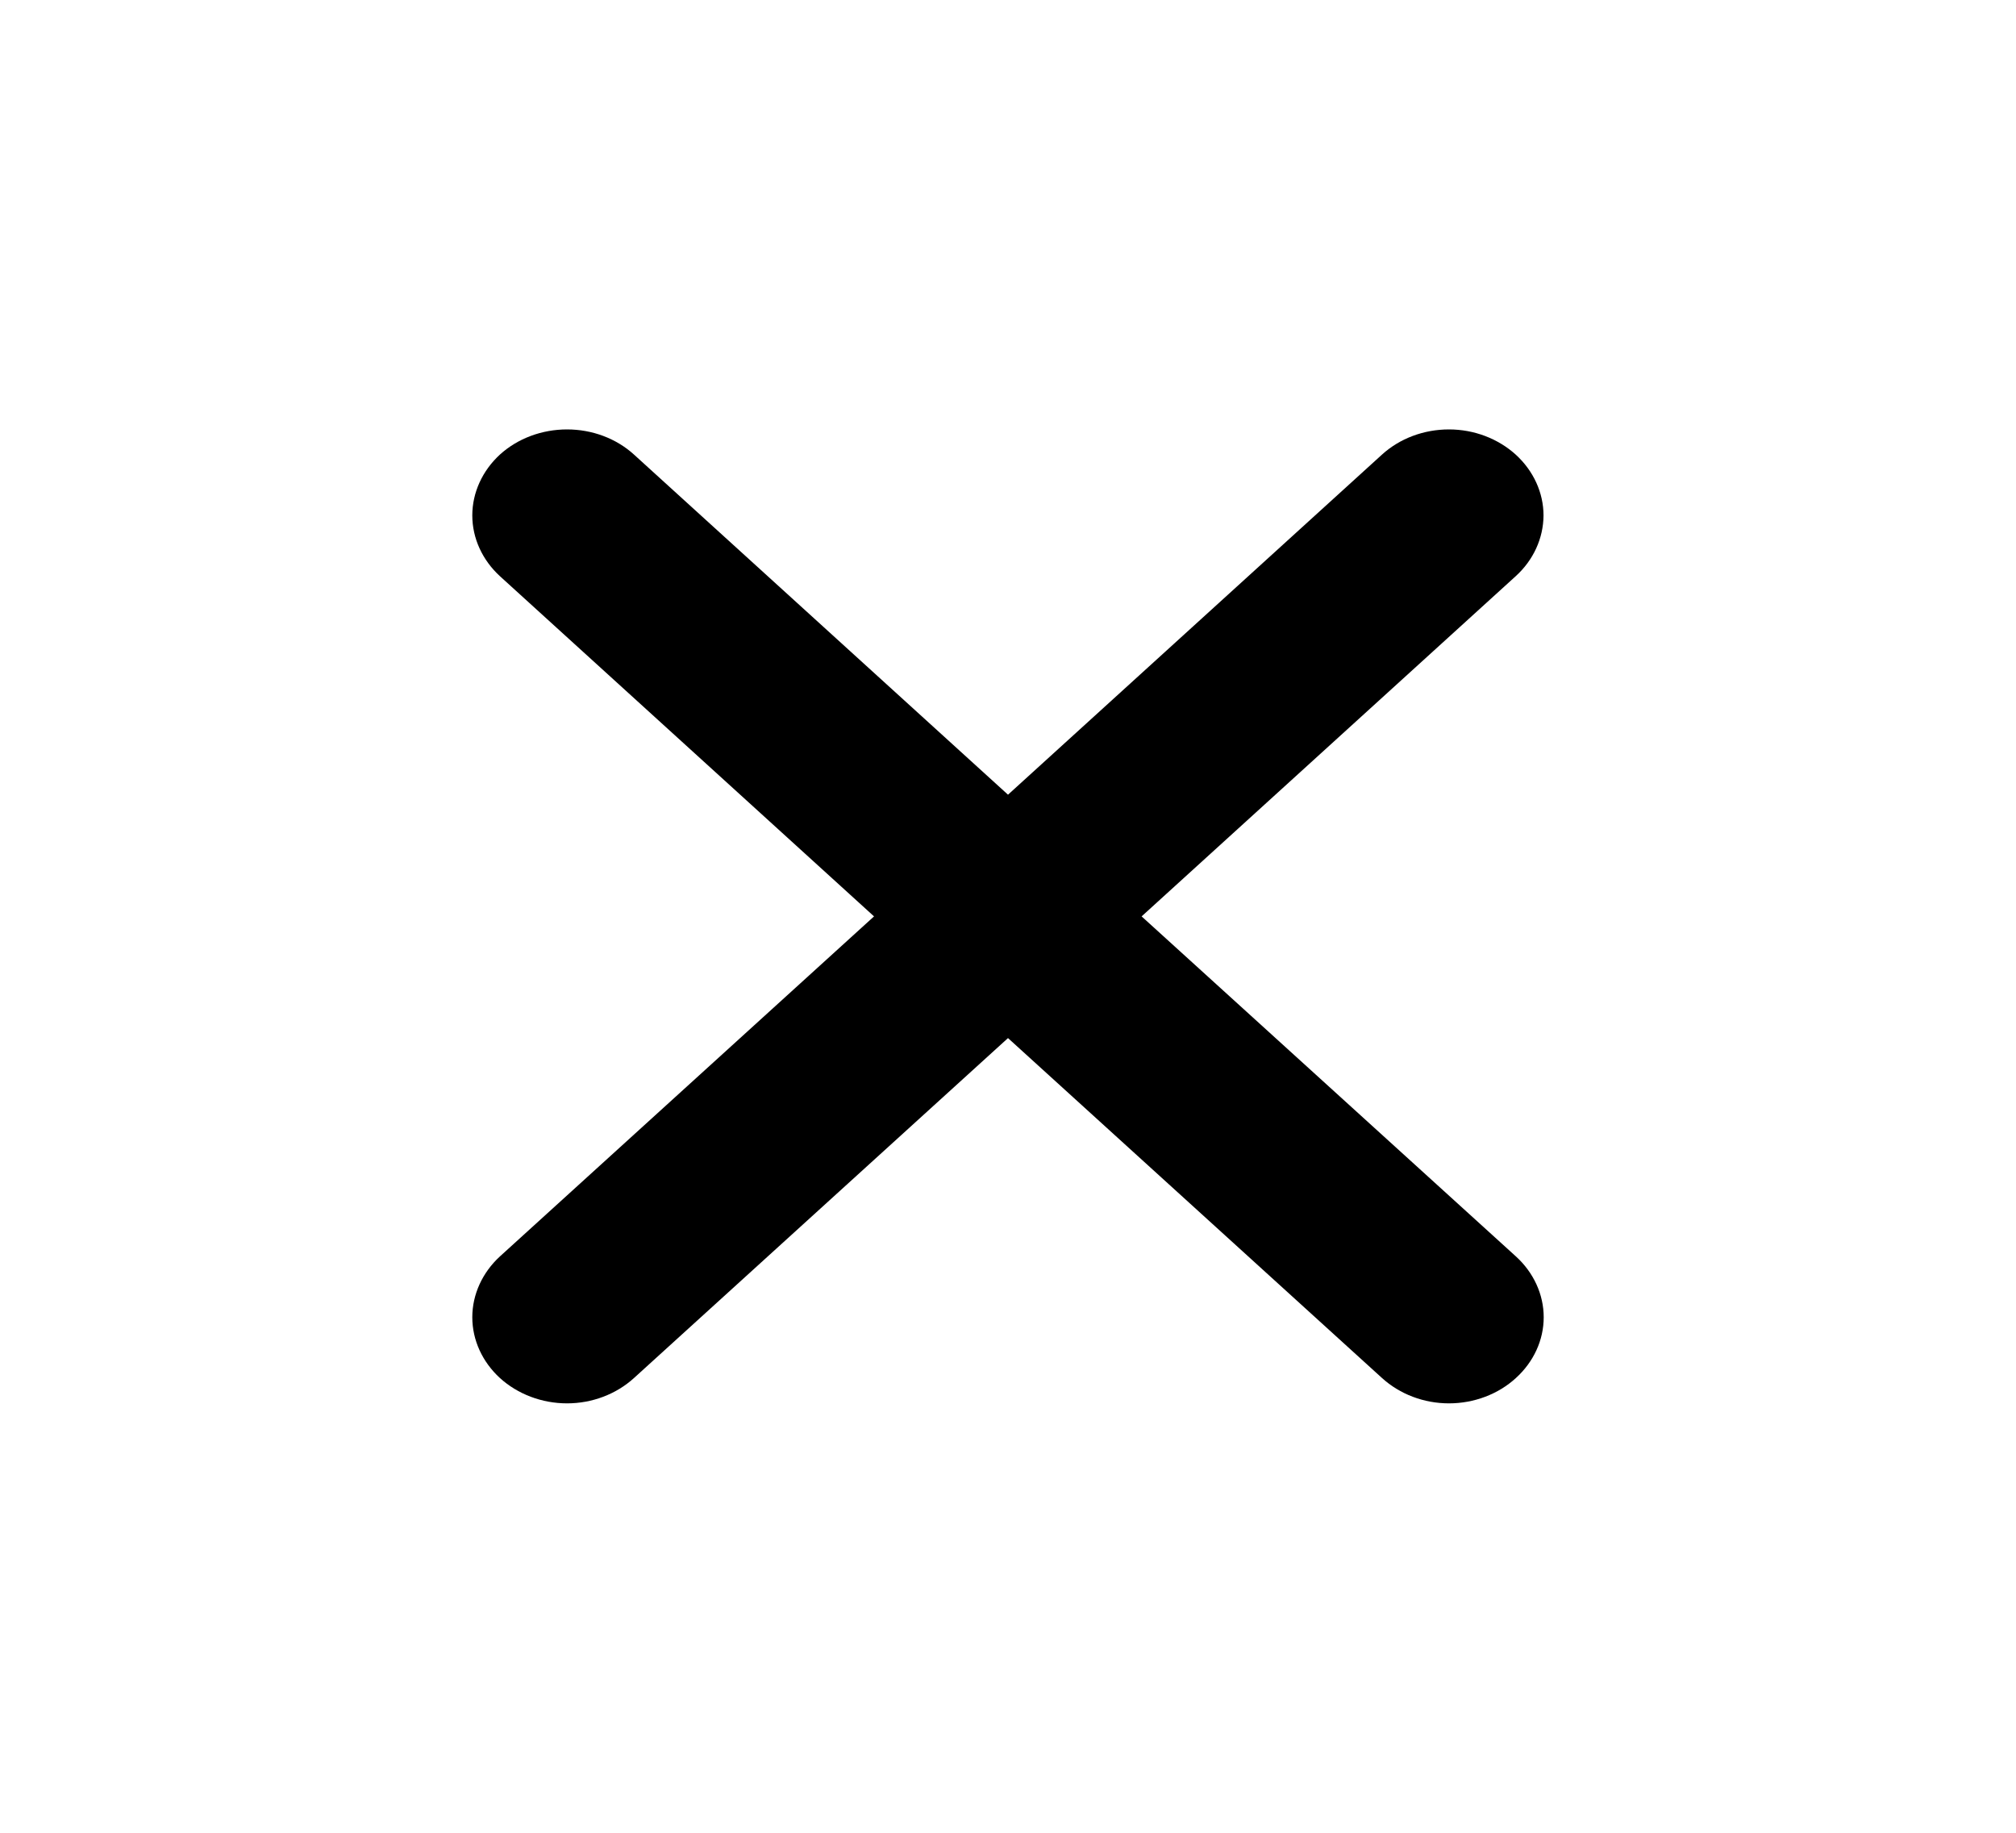 <svg width="11" height="10" viewBox="0 0 11 10" fill="none" xmlns="http://www.w3.org/2000/svg">
<path d="M6.229 5L8.27 3.144C8.367 3.056 8.421 2.937 8.422 2.813C8.422 2.688 8.367 2.569 8.271 2.481C8.174 2.393 8.043 2.343 7.906 2.343C7.769 2.343 7.638 2.392 7.541 2.48L5.5 4.336L3.459 2.48C3.362 2.392 3.231 2.343 3.094 2.343C2.957 2.343 2.825 2.392 2.728 2.48C2.632 2.568 2.577 2.688 2.577 2.812C2.577 2.937 2.632 3.056 2.728 3.144L4.769 5L2.728 6.855C2.632 6.943 2.577 7.063 2.577 7.187C2.577 7.312 2.632 7.431 2.728 7.519C2.825 7.607 2.957 7.657 3.094 7.657C3.231 7.657 3.362 7.607 3.459 7.519L5.5 5.664L7.541 7.519C7.638 7.607 7.769 7.657 7.906 7.657C8.043 7.657 8.175 7.607 8.271 7.519C8.368 7.431 8.423 7.312 8.423 7.187C8.423 7.063 8.368 6.943 8.271 6.855L6.229 5Z" fill="black"/>
</svg>
